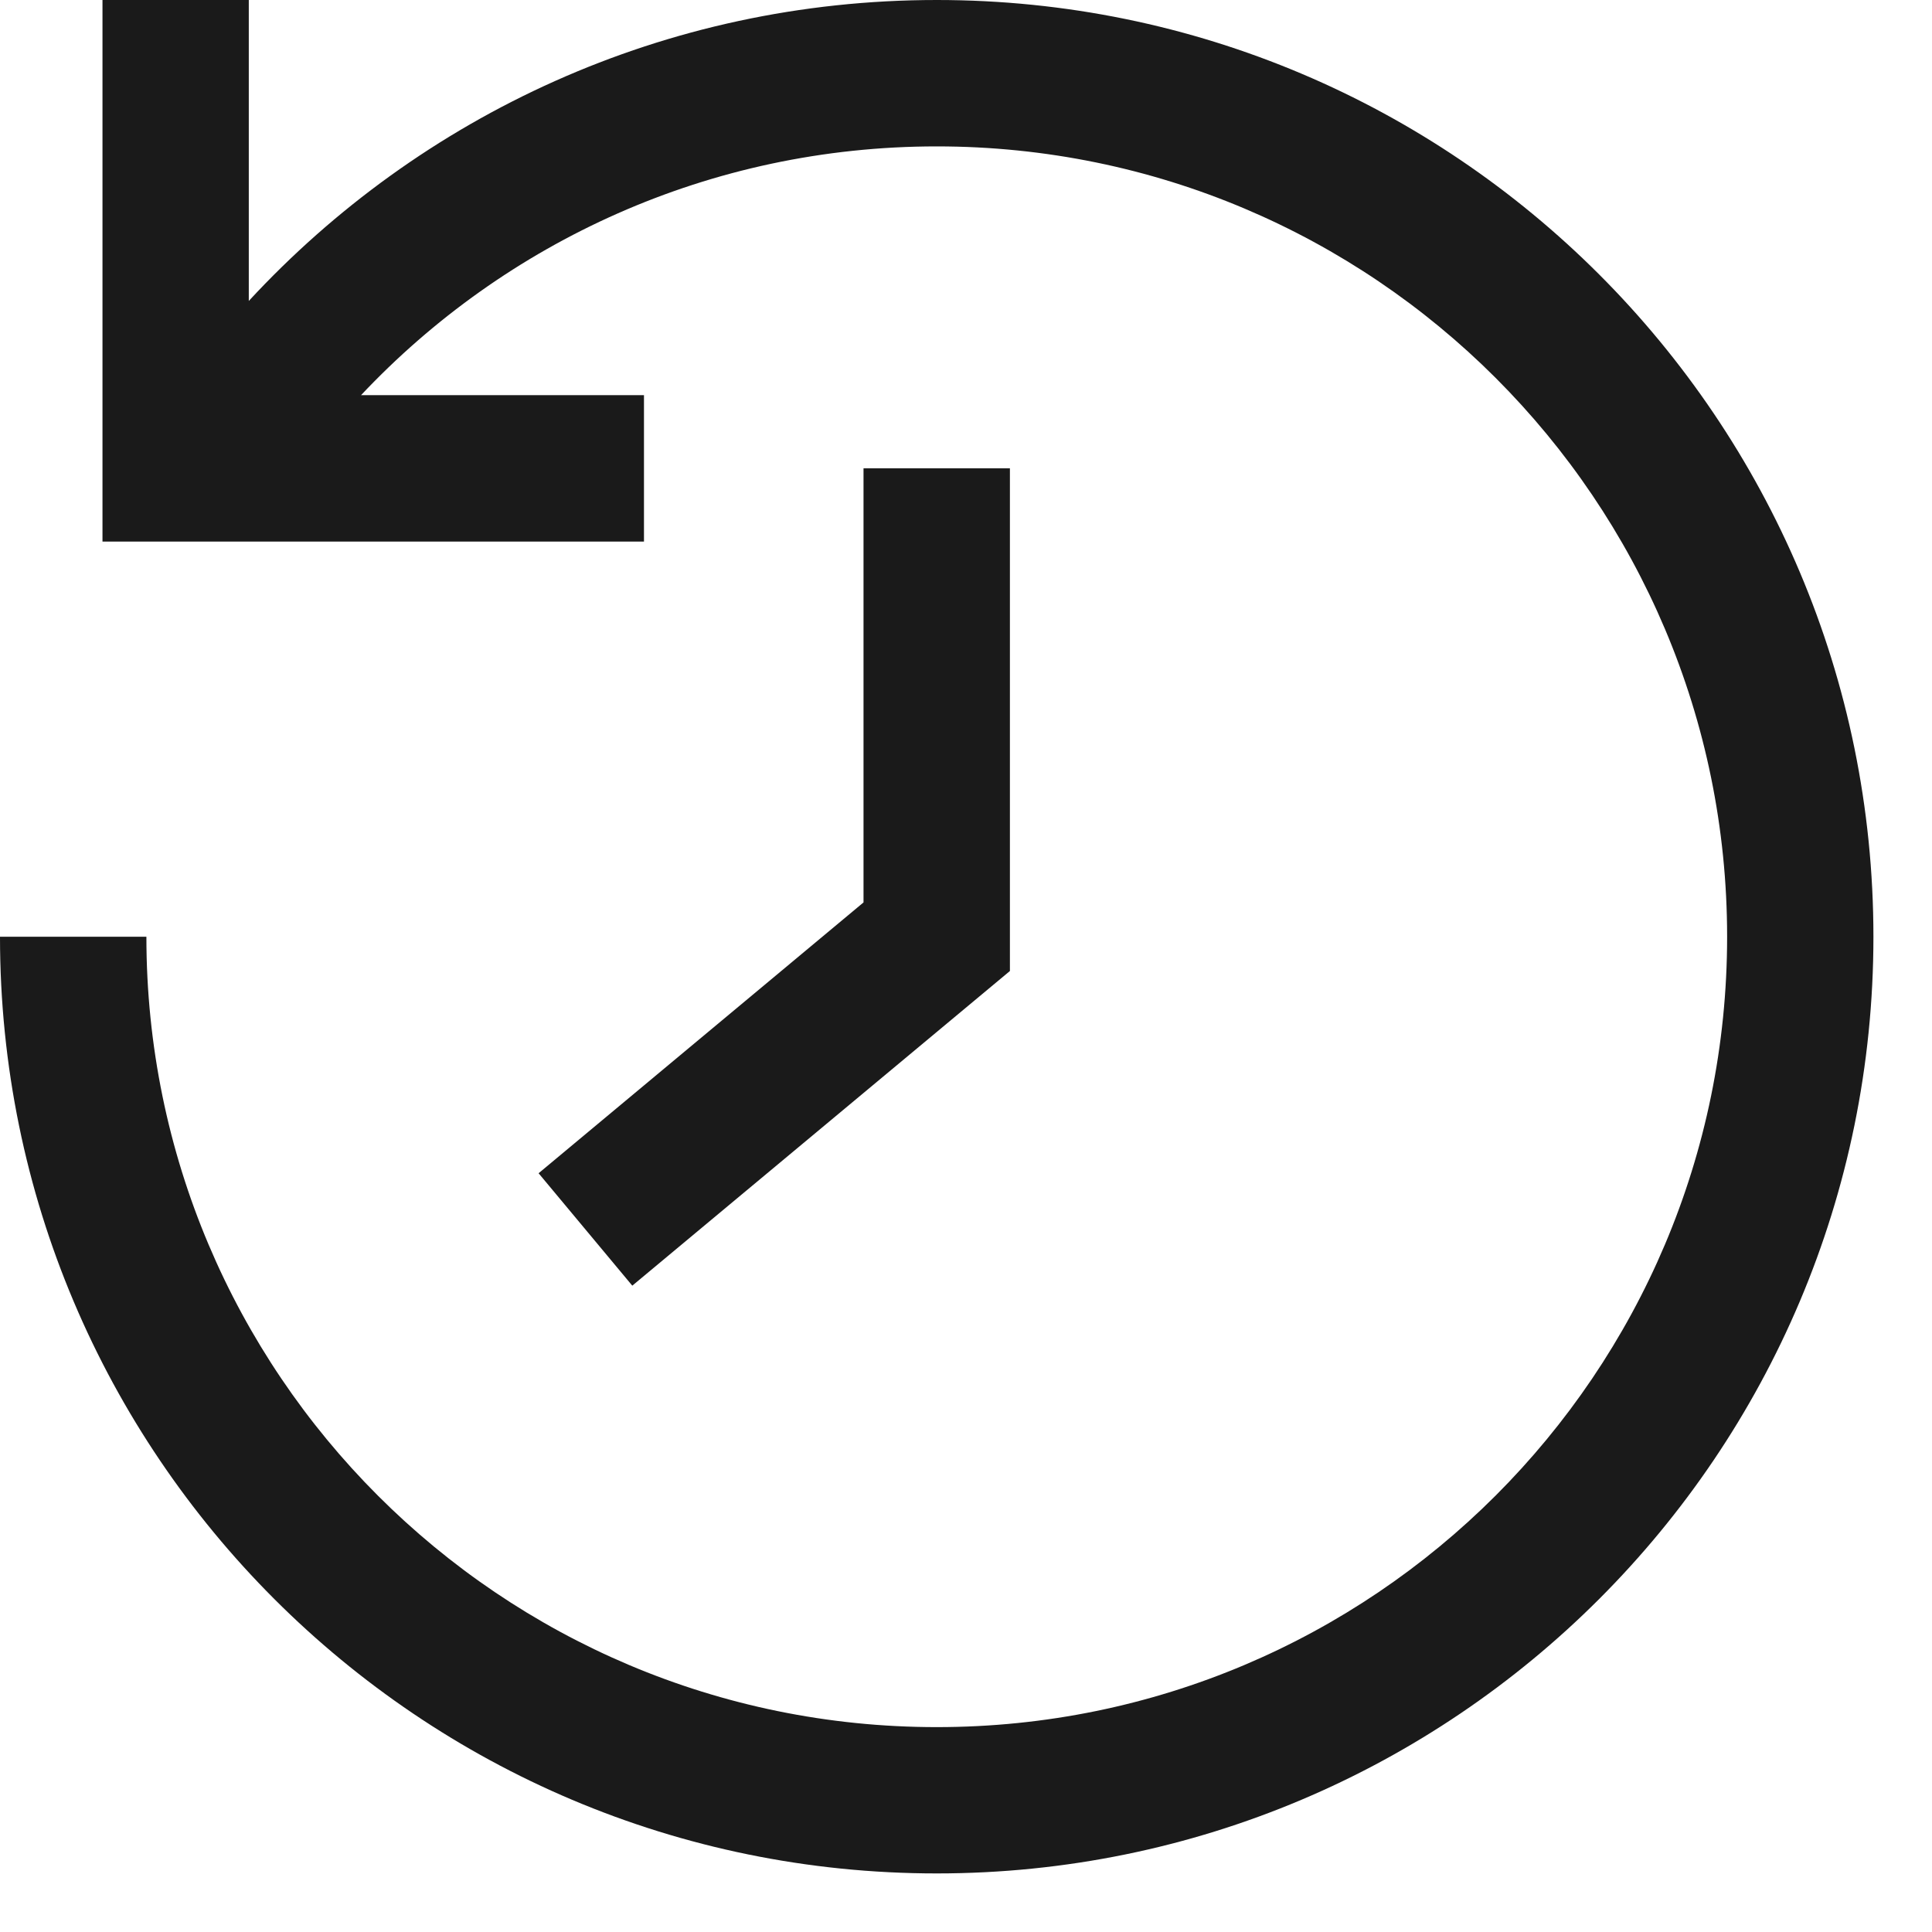 <svg preserveAspectRatio="none" width="100%" height="100%" overflow="visible" style="display: block;" viewBox="0 0 22 22" fill="none" xmlns="http://www.w3.org/2000/svg">
<g id="Union">
<path d="M10.667 21.333C4.776 21.333 0 16.558 0 10.667H1.667C1.667 15.637 5.696 19.667 10.667 19.667C15.637 19.667 19.667 15.637 19.667 10.667C19.667 5.696 15.637 1.667 10.667 1.667C8.083 1.667 5.753 2.756 4.111 4.5H7.333V6.167H1.167V0H2.833V3.427C4.782 1.319 7.57 0 10.667 0C16.558 0 21.333 4.776 21.333 10.667C21.333 16.558 16.558 21.333 10.667 21.333Z" fill="#1A1A1A"/>
<path d="M9.833 5.333V10.276L6.133 13.36L7.2 14.64L11.5 11.057V5.333H9.833Z" fill="#1A1A1A"/>
</g>
</svg>
